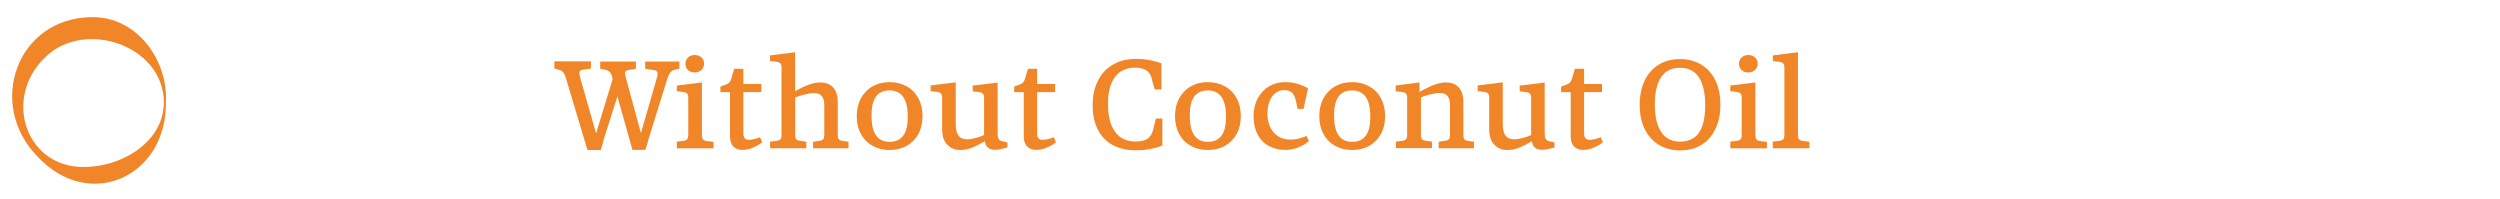 <?xml version="1.0" encoding="UTF-8"?>
<svg id="Layer_1" data-name="Layer 1" xmlns="http://www.w3.org/2000/svg" viewBox="0 0 245 19.5">
  <defs>
    <style>
      .cls-1 {
        fill: #f18629;
      }
    </style>
  </defs>
  <path class="cls-1" d="M16.26,9.96c.14,7.33-7.54,10.88-12.63,5.33C-1.29,10.22,1.62,1.79,8.95,1.68c4.45-.09,7.5,4.18,7.31,8.27h0ZM16.06,9.96c-.11-5.55-7.75-8.05-11.54-4.43C.08,9.62,2.6,16.96,8.95,16.33c3.35-.25,7.13-2.58,7.11-6.37h0Z"/>
  <g>
    <path class="cls-1" d="M55.17,7.05c-.11-.11-.3-.2-.58-.27l-.26-.06v-.71h3.58v.71l-.78.11c-.14.02-.23.06-.28.12-.05.06-.08.13-.08.22,0,.08.03.22.08.41l1.72,6.04h-.32s1.79-5.86,1.79-5.86l-.08-.32c-.07-.21-.16-.36-.27-.44-.11-.09-.29-.16-.56-.2l-.31-.06v-.71h3.5v.71l-.76.13c-.12.02-.2.06-.25.11-.04.05-.07.12-.07.2,0,.07.03.22.1.46l1.62,5.96h-.31l1.61-5.58c.06-.21.11-.38.14-.51.03-.13.04-.24.04-.32s-.03-.15-.08-.2c-.05-.06-.15-.1-.29-.12l-.84-.13v-.71h3.35v.71l-.42.08c-.14.03-.25.08-.34.15-.09.07-.17.18-.25.32-.08.15-.16.37-.25.67l-1.6,5.15c-.11.34-.22.71-.32,1.09l-.16.49h-1.26l-1.64-5.82h.35s-1.34,4.21-1.34,4.21c-.06.18-.12.35-.17.52s-.09.34-.13.52c-.05.18-.1.37-.17.58h-1.31l-2.1-7.01c-.09-.3-.19-.51-.29-.62Z"/>
    <path class="cls-1" d="M66.32,13.88l.67-.08c.18-.03.3-.09.36-.17.06-.08.1-.22.1-.41v-3.65c0-.17-.03-.3-.1-.38-.07-.09-.19-.14-.35-.17l-.67-.08v-.56l2.46-.3v5.14c0,.19.03.33.09.42.06.09.17.15.34.18l.7.08v.64h-3.59v-.64ZM67.42,6.86c-.17-.16-.25-.37-.25-.62s.09-.45.26-.61.39-.24.65-.24.48.08.66.24.26.36.26.61-.09.46-.26.62-.39.24-.67.24-.49-.08-.66-.24Z"/>
    <path class="cls-1" d="M71.85,14.34c-.21-.24-.31-.57-.31-1v-4.31h-.94v-.55l.5-.18c.17-.06.3-.14.38-.23s.15-.22.19-.39l.28-.94h.9v1.49h1.76v.8h-1.76v4c0,.26.05.43.14.53s.22.14.39.14.36-.02.55-.07c.19-.05.37-.11.55-.18l.22.49c-.23.19-.53.37-.89.52-.36.16-.72.23-1.07.23-.38,0-.68-.12-.89-.36Z"/>
    <path class="cls-1" d="M75.46,13.88l.67-.08c.18-.03.31-.09.37-.17.06-.08.09-.22.09-.41v-6.61c0-.17-.03-.3-.1-.38s-.18-.14-.36-.17l-.67-.08v-.55l2.46-.31v4.21l-.34-.19c.53-.32,1.03-.58,1.5-.77.47-.19.9-.29,1.3-.29.56,0,.99.17,1.28.5s.44.81.44,1.45v3.2c0,.19.03.33.1.41.06.08.18.14.36.17l.59.08v.64h-3.47v-.64l.67-.1c.17-.02.28-.08.34-.16.06-.08.09-.22.09-.41v-2.94c0-.38-.08-.67-.25-.87-.17-.2-.41-.29-.73-.29-.27,0-.59.05-.95.14-.36.09-.67.19-.92.29v3.67c0,.19.03.33.09.41.06.08.17.14.34.16l.66.1v.64h-3.55v-.64Z"/>
    <path class="cls-1" d="M85.49,14.28c-.49-.28-.87-.67-1.13-1.17-.27-.5-.4-1.08-.4-1.73s.13-1.22.4-1.73c.27-.5.65-.9,1.13-1.18.49-.28,1.05-.42,1.69-.42s1.19.14,1.69.42.87.67,1.14,1.18c.27.5.4,1.08.4,1.73s-.13,1.23-.4,1.73c-.27.5-.65.89-1.14,1.17-.49.28-1.05.42-1.69.42s-1.2-.14-1.69-.42ZM88.15,13.64c.27-.17.47-.43.61-.8s.2-.84.2-1.43-.07-1.08-.21-1.45-.34-.65-.61-.83c-.26-.18-.58-.27-.96-.27s-.71.08-.97.25-.46.43-.6.8c-.14.36-.2.84-.2,1.43s.07,1.09.2,1.46c.14.37.34.65.6.83.26.18.59.27.97.27s.7-.08.97-.25Z"/>
    <path class="cls-1" d="M92.81,14.16c-.32-.34-.48-.84-.48-1.5v-3.1c0-.17-.03-.3-.1-.38-.07-.09-.19-.14-.35-.17l-.68-.08v-.56l2.46-.3v4.04c0,.56.09.96.28,1.19.18.23.46.35.84.35.26,0,.55-.05.89-.14.34-.1.66-.21.95-.35l-.18.28v-3.86c0-.17-.03-.3-.1-.38s-.19-.14-.35-.17l-.67-.08v-.56l2.45-.3v4.98c0,.26.03.45.1.55.06.1.18.18.34.22l.52.12v.49c-.22.06-.45.12-.67.16-.22.04-.41.07-.58.07-.29,0-.52-.08-.68-.23-.17-.15-.26-.36-.28-.61-.47.28-.9.49-1.27.64-.38.15-.76.22-1.16.22-.51,0-.93-.17-1.25-.52Z"/>
    <path class="cls-1" d="M100.64,14.34c-.21-.24-.31-.57-.31-1v-4.31h-.94v-.55l.5-.18c.17-.06.3-.14.38-.23s.15-.22.19-.39l.28-.94h.9v1.49h1.76v.8h-1.76v4c0,.26.05.43.14.53s.22.14.39.14.36-.02.55-.07c.19-.05.37-.11.55-.18l.22.49c-.23.19-.53.37-.89.52-.36.16-.72.23-1.07.23-.38,0-.68-.12-.89-.36Z"/>
    <path class="cls-1" d="M109.05,14.22c-.63-.35-1.12-.85-1.46-1.51-.34-.66-.51-1.45-.51-2.38s.17-1.73.52-2.42c.34-.68.83-1.21,1.47-1.58s1.39-.56,2.26-.56c.5,0,.97.05,1.43.14.46.1.81.2,1.06.3v2.56h-.66l-.25-.88c-.05-.3-.14-.53-.27-.71-.13-.18-.31-.32-.55-.41-.23-.09-.53-.14-.89-.14-.5,0-.95.12-1.34.36-.39.24-.7.62-.93,1.15-.23.52-.35,1.2-.35,2.02,0,.89.12,1.61.36,2.16.24.55.56.95.96,1.19.4.24.86.36,1.37.36.38,0,.68-.05.92-.14.24-.09.43-.23.56-.43.14-.19.23-.43.29-.72l.23-.96h.64v2.64c-.3.13-.67.24-1.11.33-.44.09-.93.14-1.47.14-.89,0-1.65-.17-2.28-.52Z"/>
    <path class="cls-1" d="M116.68,14.28c-.49-.28-.87-.67-1.13-1.17-.27-.5-.4-1.08-.4-1.73s.13-1.22.4-1.73c.27-.5.65-.9,1.13-1.18.49-.28,1.05-.42,1.69-.42s1.19.14,1.69.42.87.67,1.14,1.18c.27.5.4,1.08.4,1.73s-.13,1.23-.4,1.73c-.27.5-.65.89-1.14,1.17-.49.28-1.05.42-1.69.42s-1.2-.14-1.69-.42ZM119.34,13.64c.27-.17.47-.43.61-.8s.2-.84.2-1.43-.07-1.08-.21-1.45-.34-.65-.61-.83c-.26-.18-.58-.27-.96-.27s-.71.08-.97.25-.46.43-.6.8c-.14.36-.2.84-.2,1.43s.07,1.09.2,1.46c.14.37.34.65.6.83.26.18.59.27.97.27s.7-.08.97-.25Z"/>
    <path class="cls-1" d="M124.34,14.31c-.47-.26-.84-.64-1.1-1.14s-.39-1.09-.39-1.76.13-1.25.4-1.76c.27-.51.64-.9,1.1-1.18s.99-.42,1.58-.42c.5,0,.93.06,1.31.19.38.13.7.26.95.41l-.44,2.02h-.59l-.14-.71c-.08-.37-.2-.65-.37-.84-.17-.19-.45-.29-.84-.29-.28,0-.54.09-.79.27s-.45.44-.59.79c-.15.34-.22.75-.22,1.22,0,.53.09.98.28,1.37.19.38.45.68.79.89s.73.31,1.19.31c.28,0,.54-.03.79-.09.25-.06.51-.15.78-.27l.24.49c-.14.14-.32.27-.55.4-.23.13-.49.25-.8.34-.3.1-.62.14-.96.14-.62,0-1.16-.13-1.63-.39Z"/>
    <path class="cls-1" d="M130.82,14.28c-.49-.28-.87-.67-1.13-1.17-.27-.5-.4-1.08-.4-1.73s.13-1.22.4-1.73c.27-.5.65-.9,1.13-1.18.49-.28,1.05-.42,1.69-.42s1.19.14,1.69.42.87.67,1.14,1.18c.27.5.4,1.08.4,1.73s-.13,1.23-.4,1.73c-.27.5-.65.89-1.14,1.17-.49.28-1.05.42-1.69.42s-1.2-.14-1.69-.42ZM133.48,13.64c.27-.17.47-.43.61-.8s.2-.84.2-1.43-.07-1.08-.21-1.45-.34-.65-.61-.83c-.26-.18-.58-.27-.96-.27s-.71.08-.97.25-.46.43-.6.8c-.14.36-.2.84-.2,1.43s.07,1.09.2,1.46c.14.37.34.65.6.83.26.18.59.27.97.27s.7-.08.97-.25Z"/>
    <path class="cls-1" d="M136.77,13.88l.67-.08c.18-.03.3-.09.36-.17.06-.08.1-.22.1-.41v-3.65c0-.17-.03-.3-.1-.38-.07-.09-.19-.14-.35-.17l-.67-.08v-.56l2.33-.3v1.34l-.35-.24.29-.14c.38-.21.71-.38,1-.52s.58-.24.85-.32c.28-.08.54-.12.8-.12.55,0,.98.17,1.27.5s.44.81.44,1.45v3.2c0,.19.03.33.09.41.06.08.18.14.37.17l.58.08v.64h-3.46v-.64l.66-.1c.17-.02.28-.08.35-.16s.1-.22.1-.41v-2.94c0-.39-.08-.68-.25-.88s-.41-.29-.73-.29c-.28,0-.6.05-.95.14-.36.09-.66.19-.92.29v3.67c0,.19.03.33.08.41.06.08.17.14.34.16l.67.1v.64h-3.55v-.64Z"/>
    <path class="cls-1" d="M146.42,14.16c-.32-.34-.48-.84-.48-1.5v-3.1c0-.17-.03-.3-.1-.38-.07-.09-.19-.14-.35-.17l-.68-.08v-.56l2.46-.3v4.04c0,.56.09.96.28,1.19.18.23.46.35.84.35.26,0,.55-.05.89-.14.34-.1.66-.21.95-.35l-.18.28v-3.86c0-.17-.03-.3-.1-.38s-.19-.14-.35-.17l-.67-.08v-.56l2.45-.3v4.98c0,.26.03.45.1.55.06.1.18.18.34.22l.52.12v.49c-.22.06-.45.12-.67.16-.22.04-.41.07-.58.07-.29,0-.52-.08-.68-.23-.17-.15-.26-.36-.28-.61-.47.28-.9.49-1.27.64-.38.15-.76.22-1.16.22-.51,0-.93-.17-1.25-.52Z"/>
    <path class="cls-1" d="M154.24,14.34c-.21-.24-.31-.57-.31-1v-4.31h-.94v-.55l.5-.18c.17-.06.3-.14.38-.23s.15-.22.19-.39l.28-.94h.9v1.49h1.76v.8h-1.76v4c0,.26.05.43.14.53s.22.14.39.14.36-.02.55-.07c.19-.05.37-.11.55-.18l.22.49c-.23.19-.53.37-.89.52-.36.16-.72.23-1.07.23-.38,0-.68-.12-.89-.36Z"/>
    <path class="cls-1" d="M162.59,14.21c-.6-.36-1.06-.87-1.4-1.54s-.5-1.47-.5-2.4.17-1.72.5-2.4c.33-.68.8-1.2,1.39-1.55.6-.36,1.29-.53,2.07-.53s1.47.18,2.07.54c.6.36,1.06.88,1.39,1.55.33.68.49,1.47.49,2.39s-.17,1.72-.5,2.39c-.33.68-.79,1.19-1.39,1.55-.59.36-1.28.53-2.06.53s-1.46-.18-2.06-.53ZM165.96,13.53c.37-.23.65-.61.85-1.14.2-.53.3-1.22.3-2.08s-.1-1.53-.3-2.08c-.2-.55-.48-.95-.85-1.21-.37-.26-.81-.38-1.32-.38s-.95.12-1.31.37c-.36.24-.65.63-.85,1.16-.2.53-.31,1.21-.31,2.05s.1,1.54.31,2.09.49.94.85,1.19c.36.25.8.38,1.31.38s.95-.12,1.32-.35Z"/>
    <path class="cls-1" d="M169.56,13.88l.67-.08c.18-.03.3-.09.36-.17.06-.08.1-.22.1-.41v-3.65c0-.17-.03-.3-.1-.38-.07-.09-.19-.14-.35-.17l-.67-.08v-.56l2.46-.3v5.14c0,.19.03.33.09.42.06.09.17.15.34.18l.7.08v.64h-3.59v-.64ZM170.67,6.86c-.17-.16-.25-.37-.25-.62s.09-.45.26-.61.39-.24.65-.24.48.08.66.24.26.36.26.61-.09.46-.26.62-.39.24-.67.24-.49-.08-.66-.24Z"/>
    <path class="cls-1" d="M173.74,13.88l.67-.08c.18-.03.31-.09.37-.17.06-.08.09-.22.09-.41v-6.61c0-.17-.03-.3-.1-.38s-.18-.14-.36-.17l-.67-.08v-.55l2.46-.31v8.11c0,.19.03.33.09.41.06.08.18.14.35.17l.68.08v.64h-3.59v-.64Z"/>
  </g>
</svg>